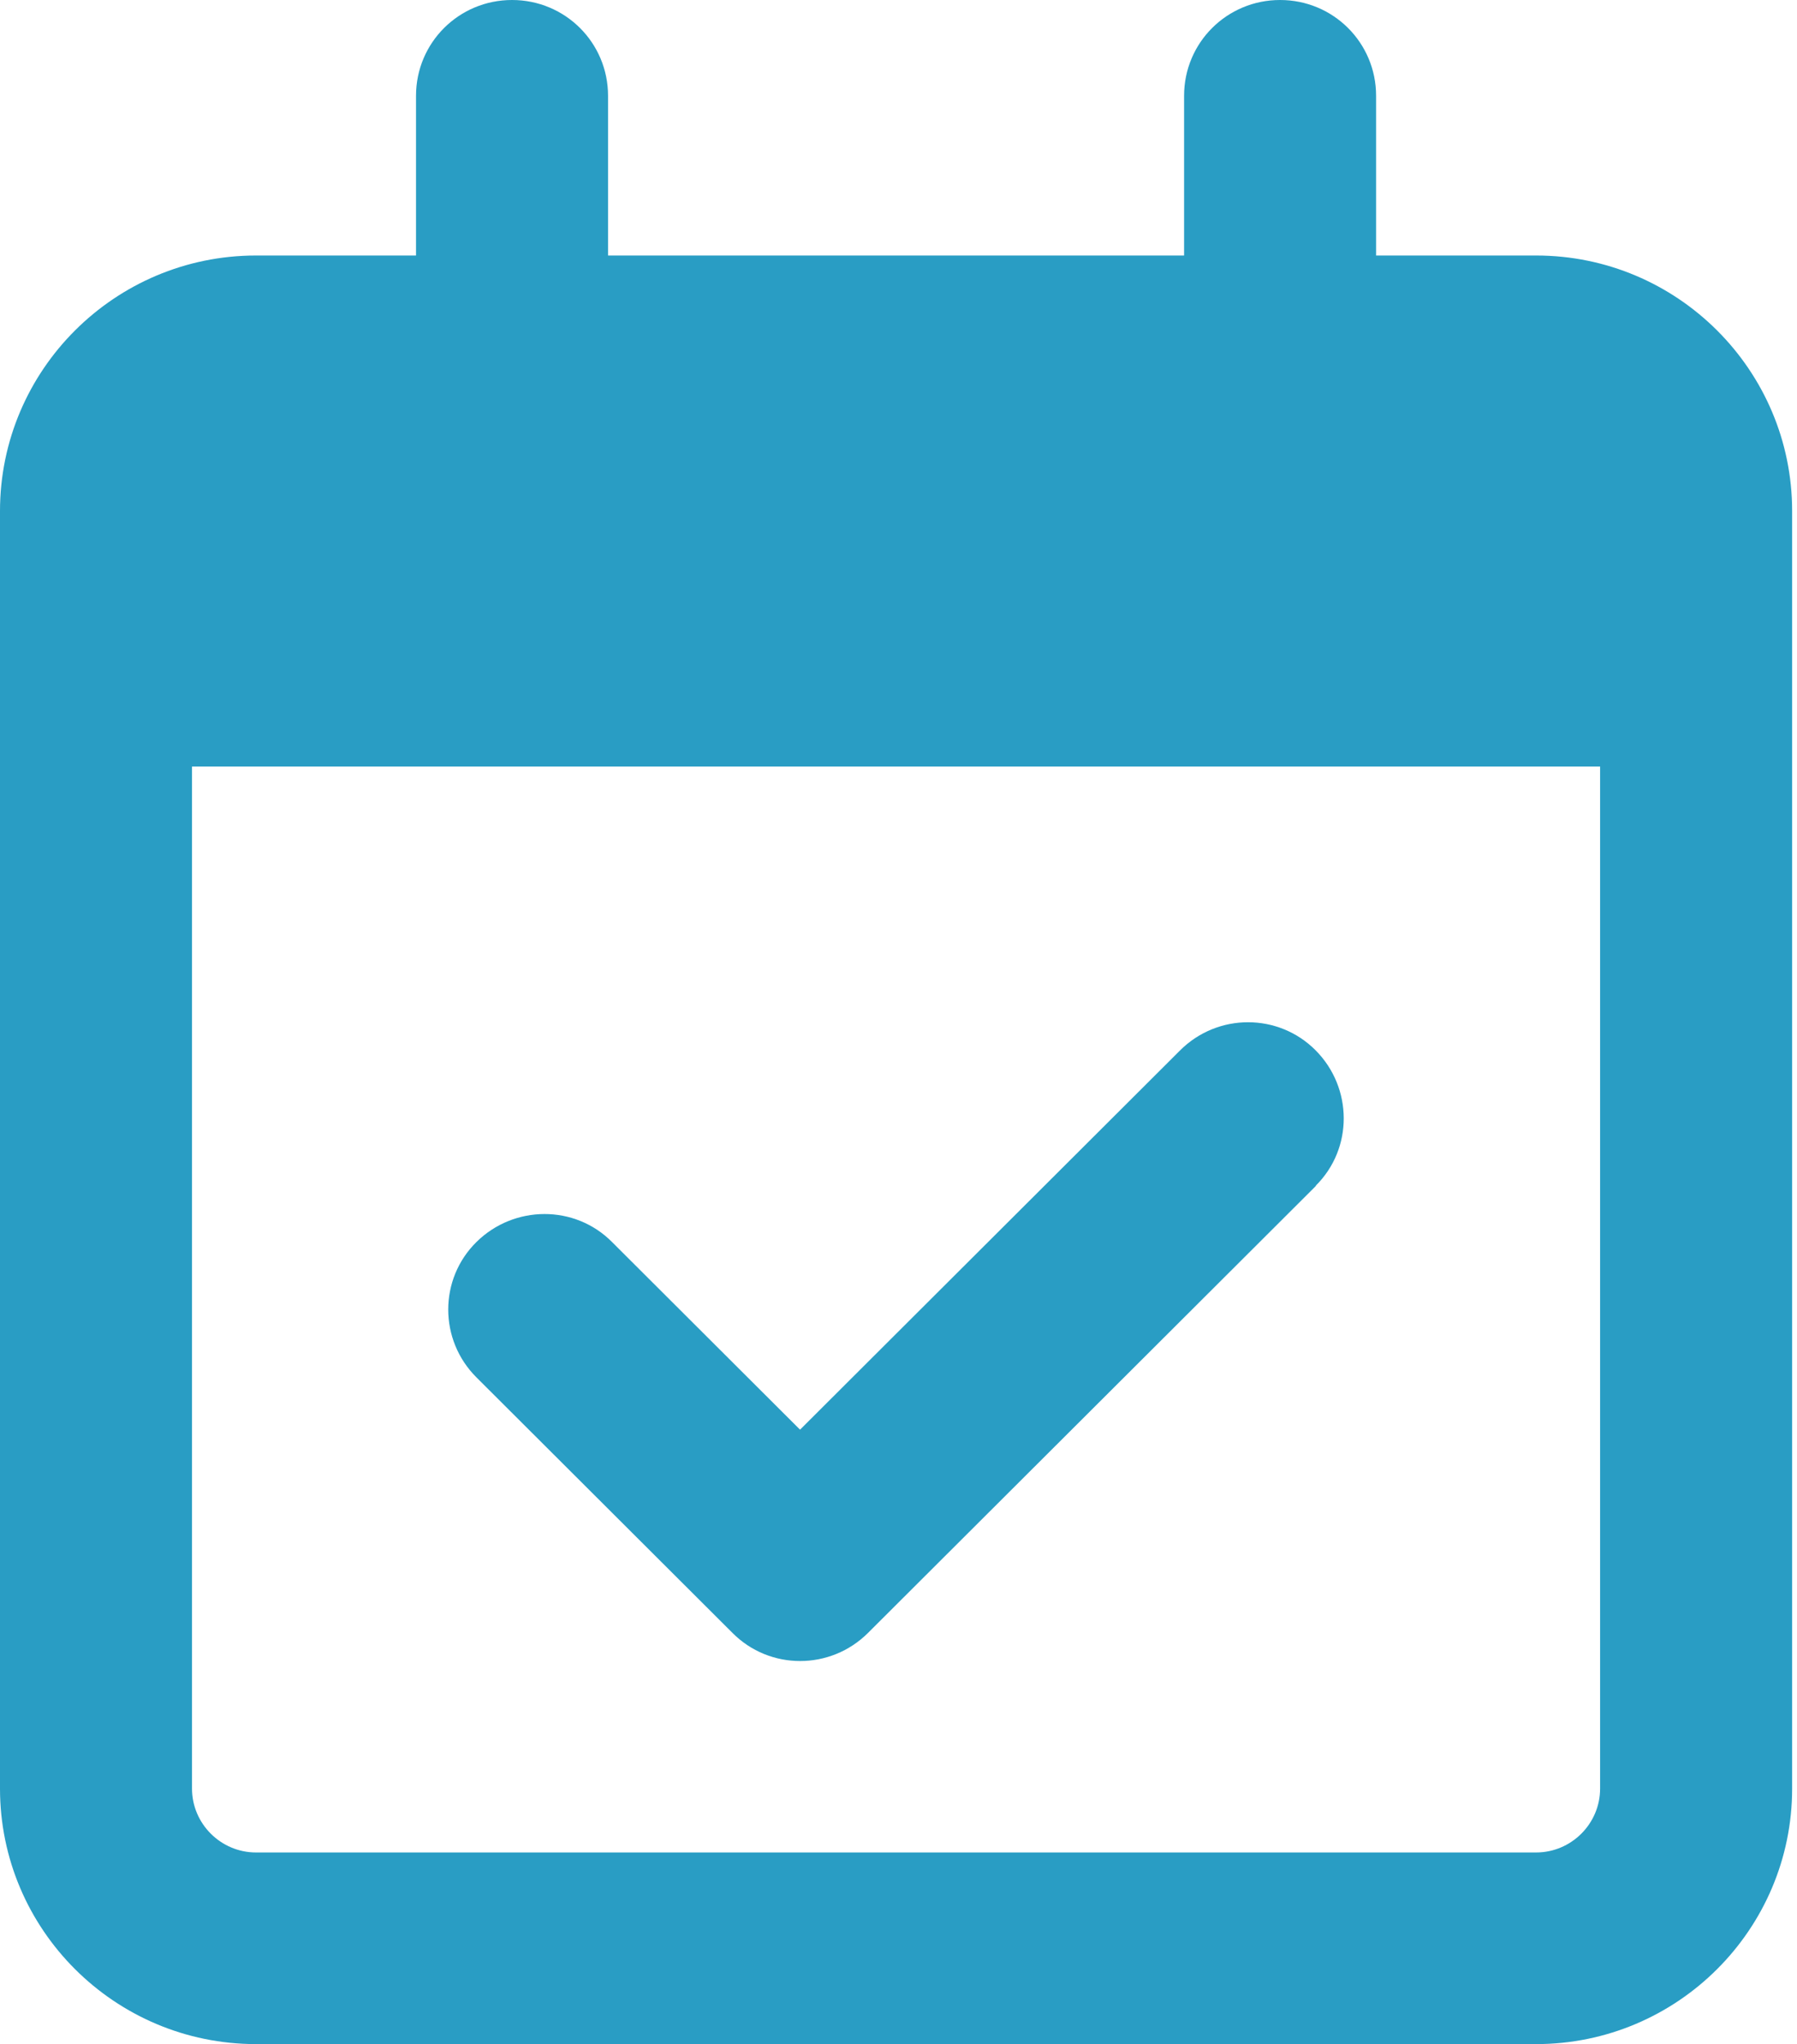 <svg width="153" height="174" viewBox="0 0 153 174" fill="none" xmlns="http://www.w3.org/2000/svg">
<g id="Frame" clip-path="url(#clip0_1_58)">
<path id="Vector" d="M43.596 0C48.126 0 51.77 3.636 51.77 8.156V21.75H100.815V8.156C100.815 3.636 104.459 0 108.989 0C113.519 0 117.163 3.636 117.163 8.156V21.75H130.787C142.81 21.75 152.585 31.503 152.585 43.5V48.938V65.25V152.25C152.585 164.246 142.81 174 130.787 174H21.798C9.775 174 0 164.246 0 152.25V65.25V48.938V43.5C0 31.503 9.775 21.75 21.798 21.75H35.421V8.156C35.421 3.636 39.066 0 43.596 0ZM136.236 65.25H16.348V152.25C16.348 155.241 18.801 157.688 21.798 157.688H130.787C133.784 157.688 136.236 155.241 136.236 152.25V65.25ZM112.054 100.934L73.908 138.996C70.707 142.191 65.53 142.191 62.362 138.996L40.564 117.246C37.363 114.052 37.363 108.886 40.564 105.725C43.766 102.565 48.943 102.531 52.11 105.725L68.118 121.698L100.474 89.413C103.676 86.218 108.853 86.218 112.02 89.413C115.188 92.607 115.222 97.773 112.02 100.934H112.054Z" fill="#299DC4"/>
</g>
<defs>
<clipPath id="clip0_1_58">
<rect width="152.585" height="174" fill="white"/>
</clipPath>
</defs>
</svg>
